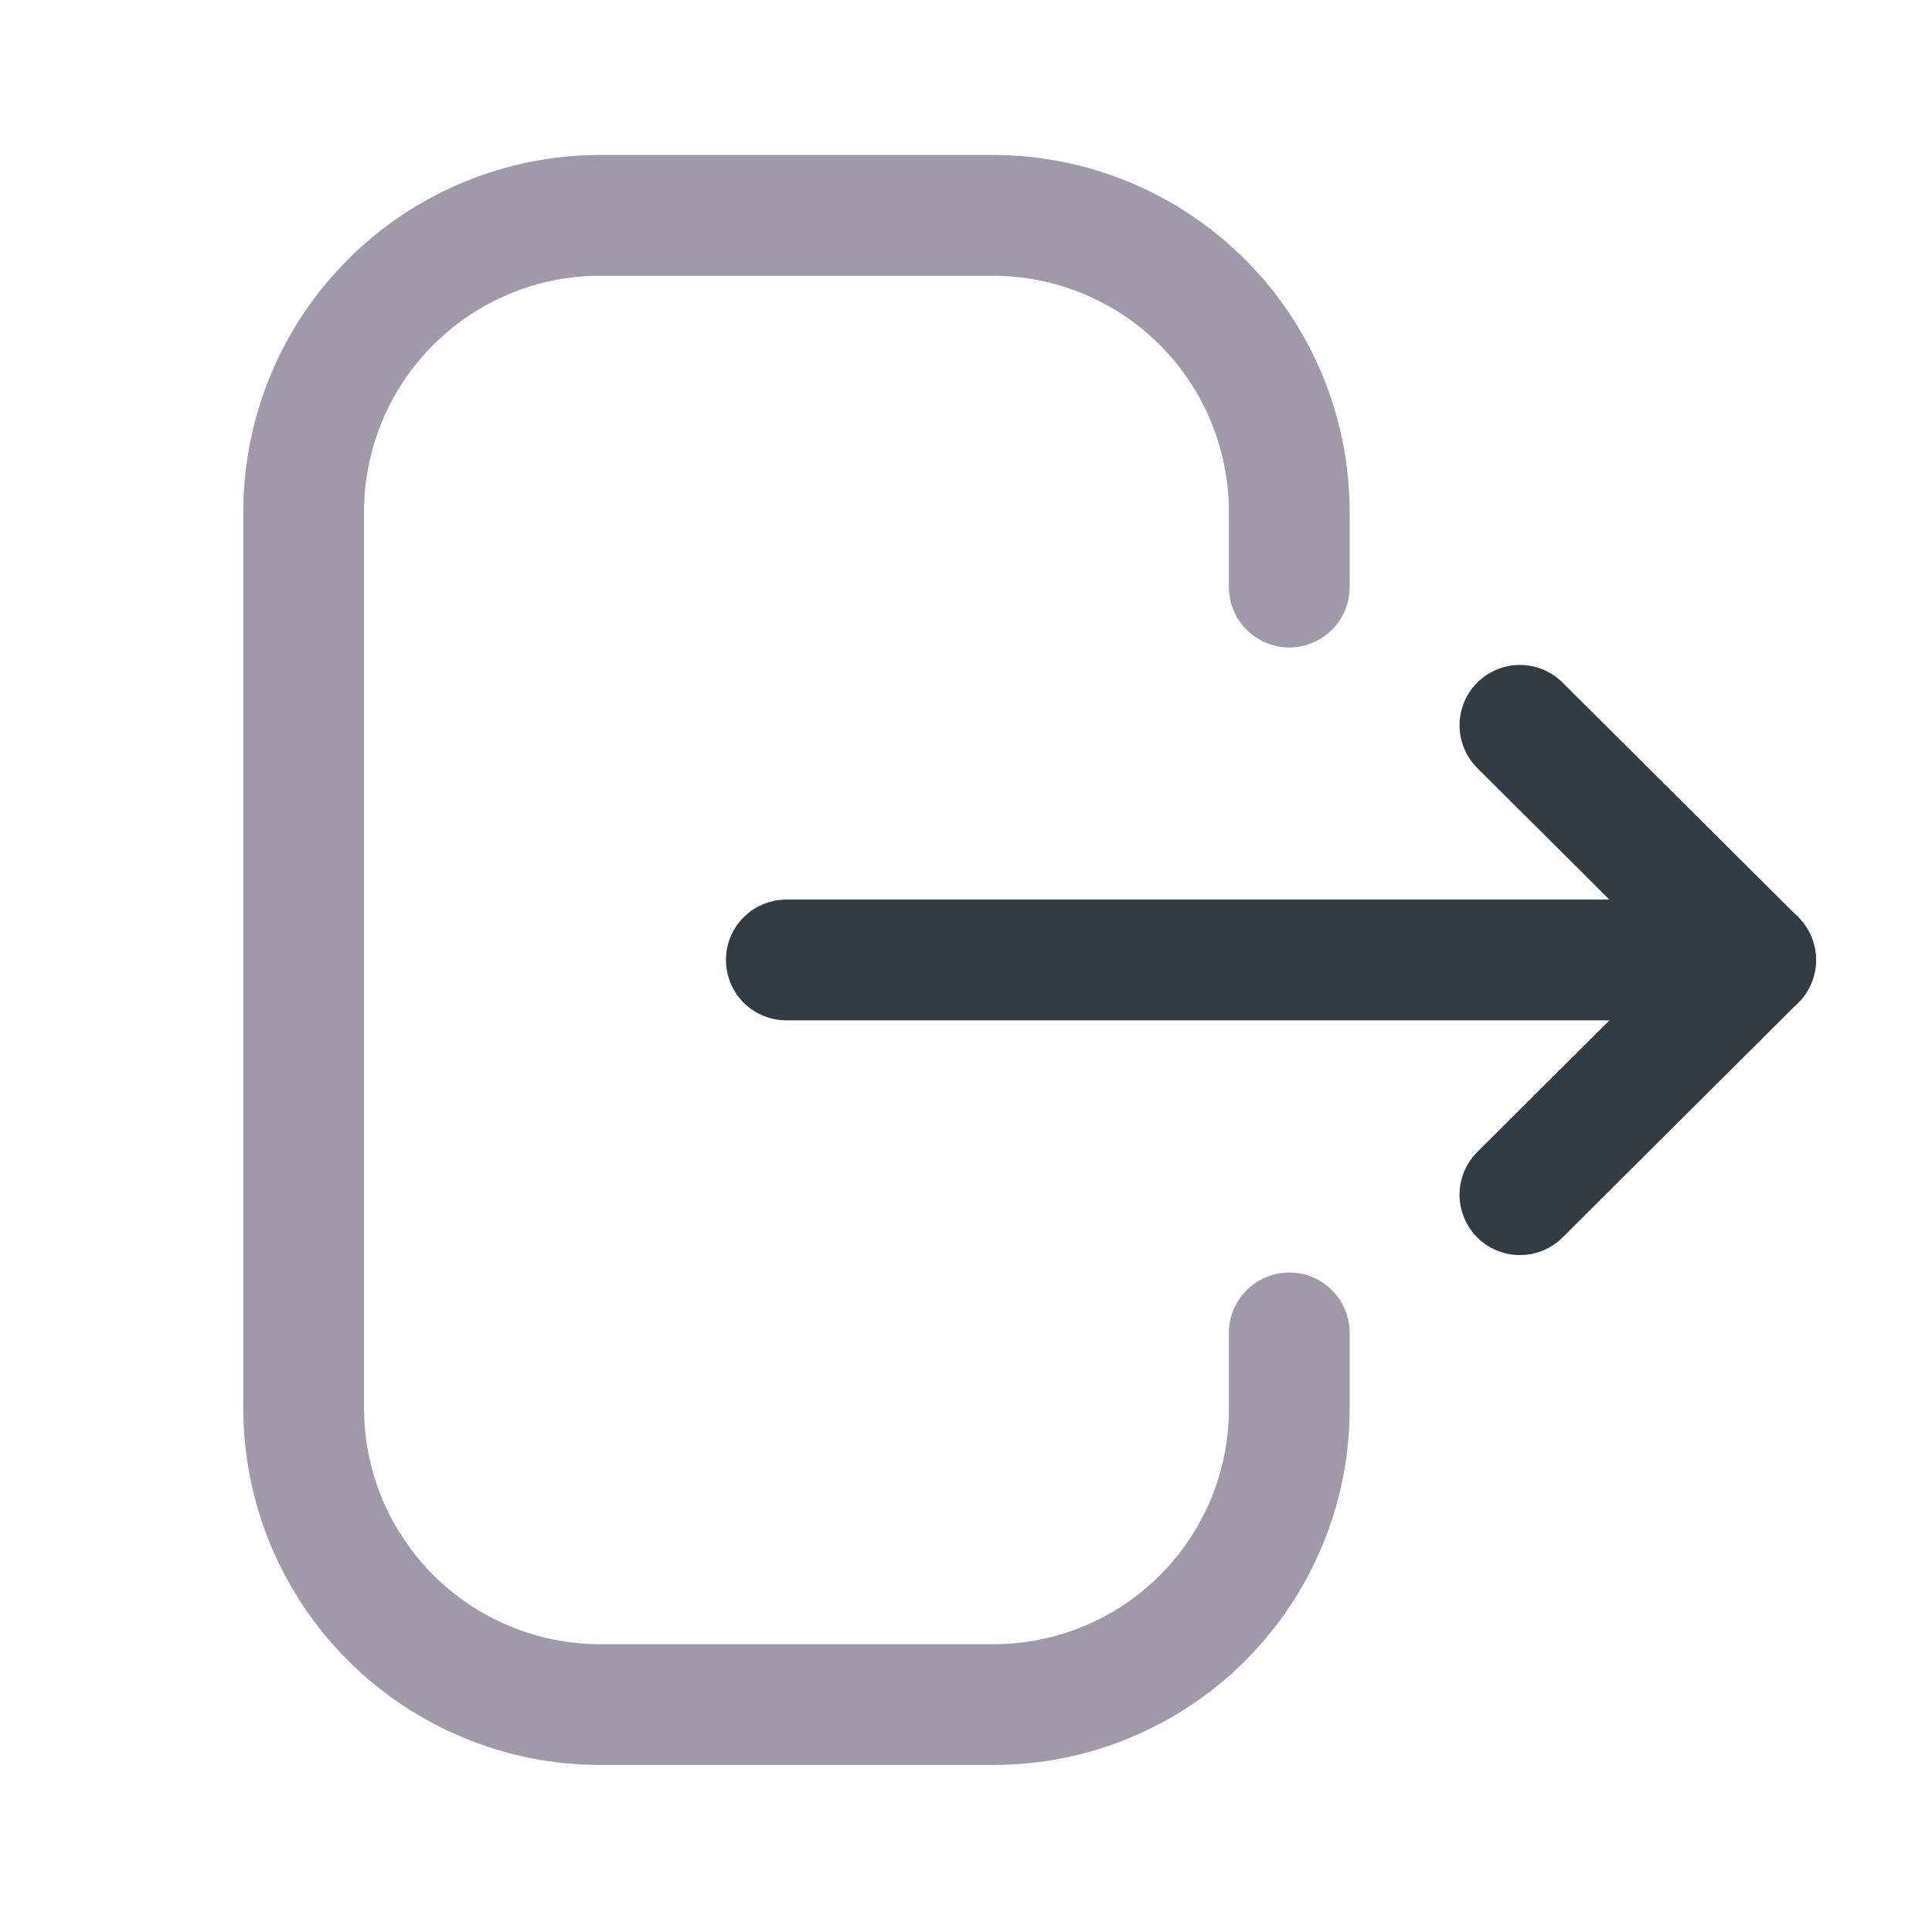 <svg width="24" height="24" viewBox="0 0 24 24" fill="none" xmlns="http://www.w3.org/2000/svg">
<path d="M16.016 7.293V6.36C16.016 5.383 15.628 4.445 14.937 3.754C14.246 3.063 13.308 2.675 12.331 2.675H7.456C6.479 2.675 5.542 3.064 4.851 3.755C4.16 4.446 3.772 5.383 3.772 6.36V17.49C3.772 18.467 4.16 19.404 4.851 20.095C5.542 20.786 6.479 21.175 7.456 21.175H12.341C13.316 21.175 14.25 20.788 14.939 20.099C15.628 19.41 16.016 18.476 16.016 17.501V16.558" stroke="#9F99A9" stroke-width="1.5" stroke-miterlimit="10" stroke-linecap="round" stroke-linejoin="round"/>
<path d="M21.809 11.925H9.768" stroke="#323C45" stroke-width="1.5" stroke-miterlimit="10" stroke-linecap="round" stroke-linejoin="round"/>
<path d="M18.881 9.01L21.809 11.925L18.881 14.841" stroke="#323C45" stroke-width="1.5" stroke-miterlimit="10" stroke-linecap="round" stroke-linejoin="round"/>
</svg>
